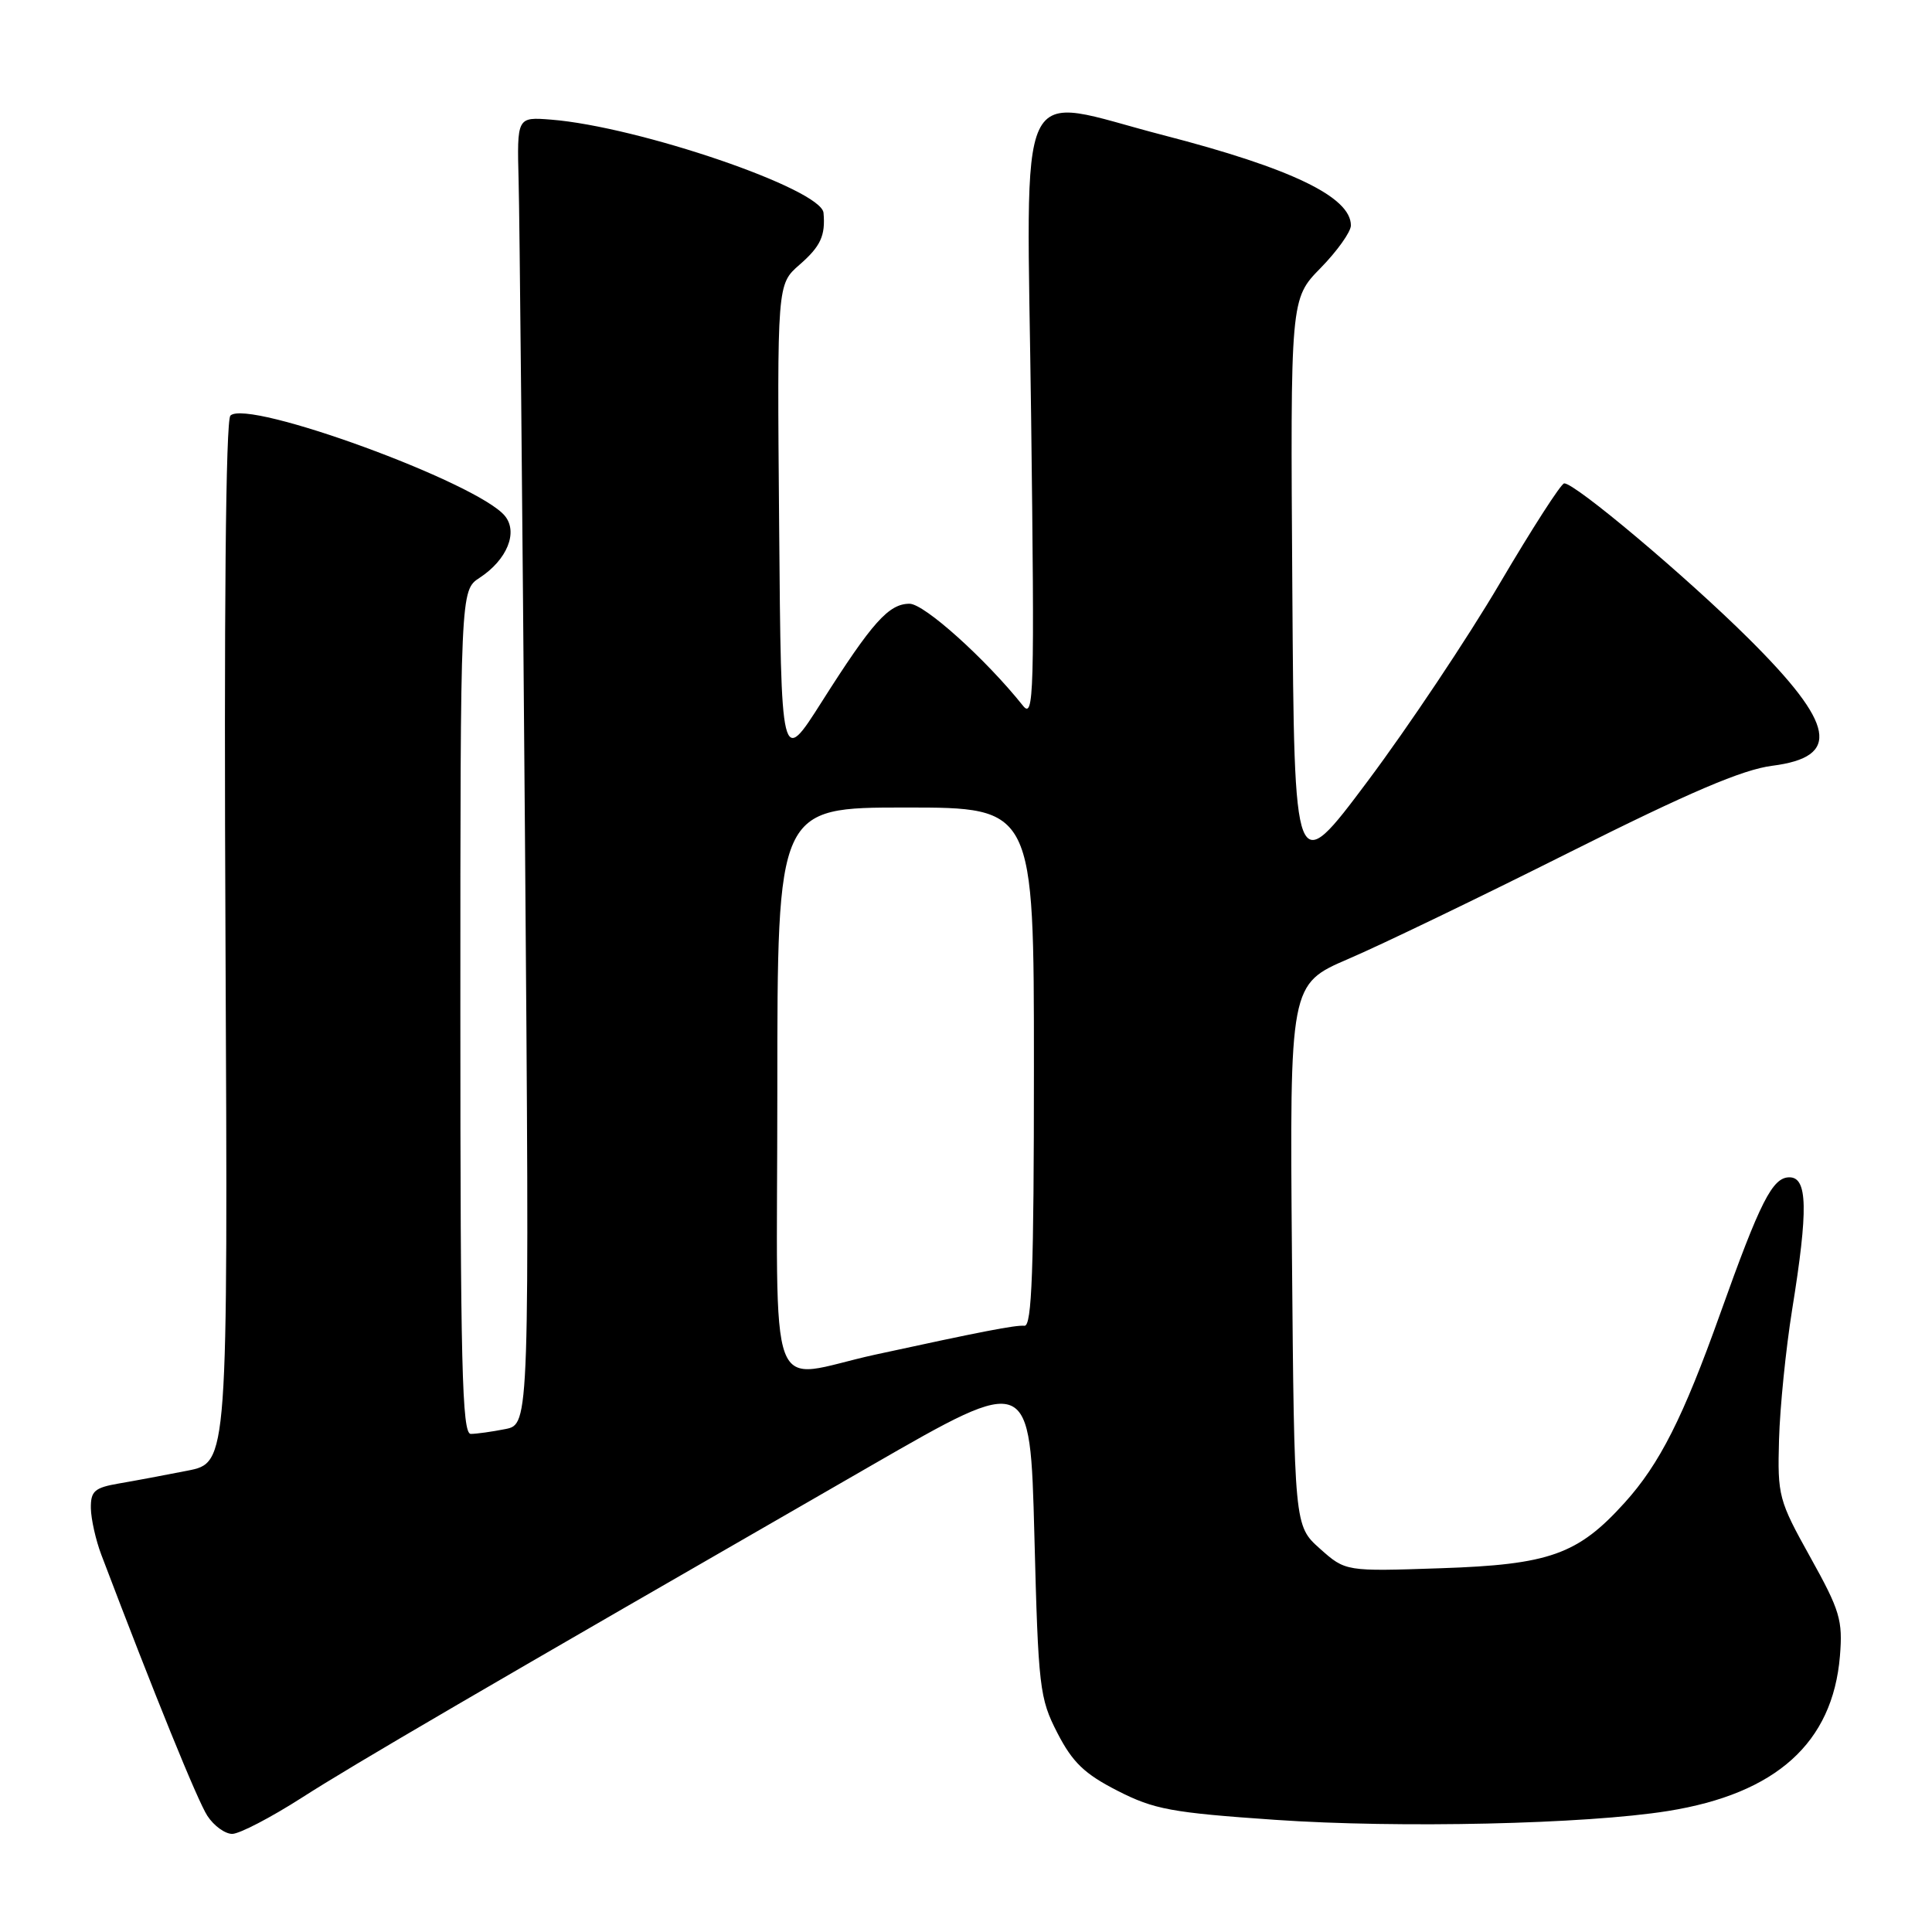 <?xml version="1.0" encoding="UTF-8" standalone="no"?>
<!DOCTYPE svg PUBLIC "-//W3C//DTD SVG 1.1//EN" "http://www.w3.org/Graphics/SVG/1.1/DTD/svg11.dtd" >
<svg xmlns="http://www.w3.org/2000/svg" xmlns:xlink="http://www.w3.org/1999/xlink" version="1.1" viewBox="0 0 256 256">
 <g >
 <path fill="currentColor"
d=" M 40.00 238.20 C 46.98 233.73 62.90 224.44 115.50 194.16 C 136.50 182.07 136.50 182.07 137.06 203.42 C 137.58 223.67 137.74 225.02 140.11 229.63 C 142.12 233.53 143.70 235.05 148.07 237.28 C 152.92 239.76 155.21 240.19 169.01 241.14 C 185.38 242.27 210.13 241.71 221.00 239.97 C 235.37 237.67 242.84 230.93 243.80 219.44 C 244.19 214.68 243.81 213.41 239.87 206.33 C 235.68 198.80 235.52 198.21 235.73 190.76 C 235.85 186.50 236.63 178.75 237.47 173.52 C 239.61 160.26 239.52 156.00 237.11 156.00 C 234.86 156.00 233.25 159.17 227.92 174.11 C 223.03 187.81 219.91 193.99 215.28 199.11 C 209.08 205.98 205.32 207.32 190.89 207.80 C 178.29 208.23 178.29 208.23 174.89 205.20 C 171.50 202.17 171.50 202.17 171.19 166.29 C 170.89 130.41 170.89 130.41 178.69 127.05 C 182.99 125.21 196.18 118.85 208.00 112.92 C 223.84 104.98 230.90 101.97 234.82 101.47 C 243.98 100.30 243.19 96.02 231.70 84.61 C 223.38 76.35 208.65 63.96 207.26 64.05 C 206.84 64.08 203.00 70.05 198.73 77.30 C 194.46 84.56 186.58 96.35 181.23 103.50 C 171.50 116.50 171.50 116.50 171.24 78.05 C 170.98 39.60 170.98 39.60 174.99 35.51 C 177.19 33.26 179.00 30.72 179.00 29.87 C 179.00 26.10 171.09 22.29 154.18 17.92 C 134.17 12.75 136.05 8.75 136.63 55.25 C 137.09 92.21 137.00 95.34 135.54 93.50 C 130.61 87.32 122.47 80.00 120.52 80.00 C 117.77 80.00 115.59 82.43 108.89 92.99 C 103.50 101.48 103.50 101.48 103.24 69.58 C 102.97 37.67 102.97 37.67 105.94 35.08 C 108.74 32.64 109.39 31.23 109.12 28.20 C 108.83 25.04 84.63 16.77 73.00 15.85 C 68.50 15.50 68.50 15.50 68.72 24.00 C 68.85 28.68 69.22 67.65 69.56 110.61 C 70.17 188.72 70.17 188.72 66.96 189.36 C 65.20 189.71 63.13 190.00 62.38 190.00 C 61.22 190.00 61.00 180.87 61.00 134.12 C 61.00 78.23 61.00 78.23 63.55 76.56 C 67.19 74.18 68.68 70.53 66.90 68.36 C 63.28 63.95 32.79 52.81 30.53 55.07 C 29.91 55.69 29.67 81.22 29.88 124.93 C 30.20 193.82 30.20 193.82 24.85 194.87 C 21.91 195.45 17.81 196.22 15.75 196.57 C 12.51 197.13 12.01 197.58 12.04 199.86 C 12.07 201.31 12.69 204.07 13.42 206.00 C 20.47 224.57 26.19 238.65 27.48 240.61 C 28.34 241.93 29.82 243.00 30.77 243.00 C 31.72 243.00 35.88 240.84 40.00 238.20 Z  M 103.00 144.58 C 103.00 107.00 103.00 107.00 120.00 107.00 C 137.00 107.00 137.00 107.00 137.00 141.39 C 137.00 168.29 136.73 175.75 135.75 175.67 C 134.55 175.56 130.03 176.44 116.00 179.49 C 101.32 182.69 103.00 187.20 103.00 144.58 Z "/>
</g>
</svg>
